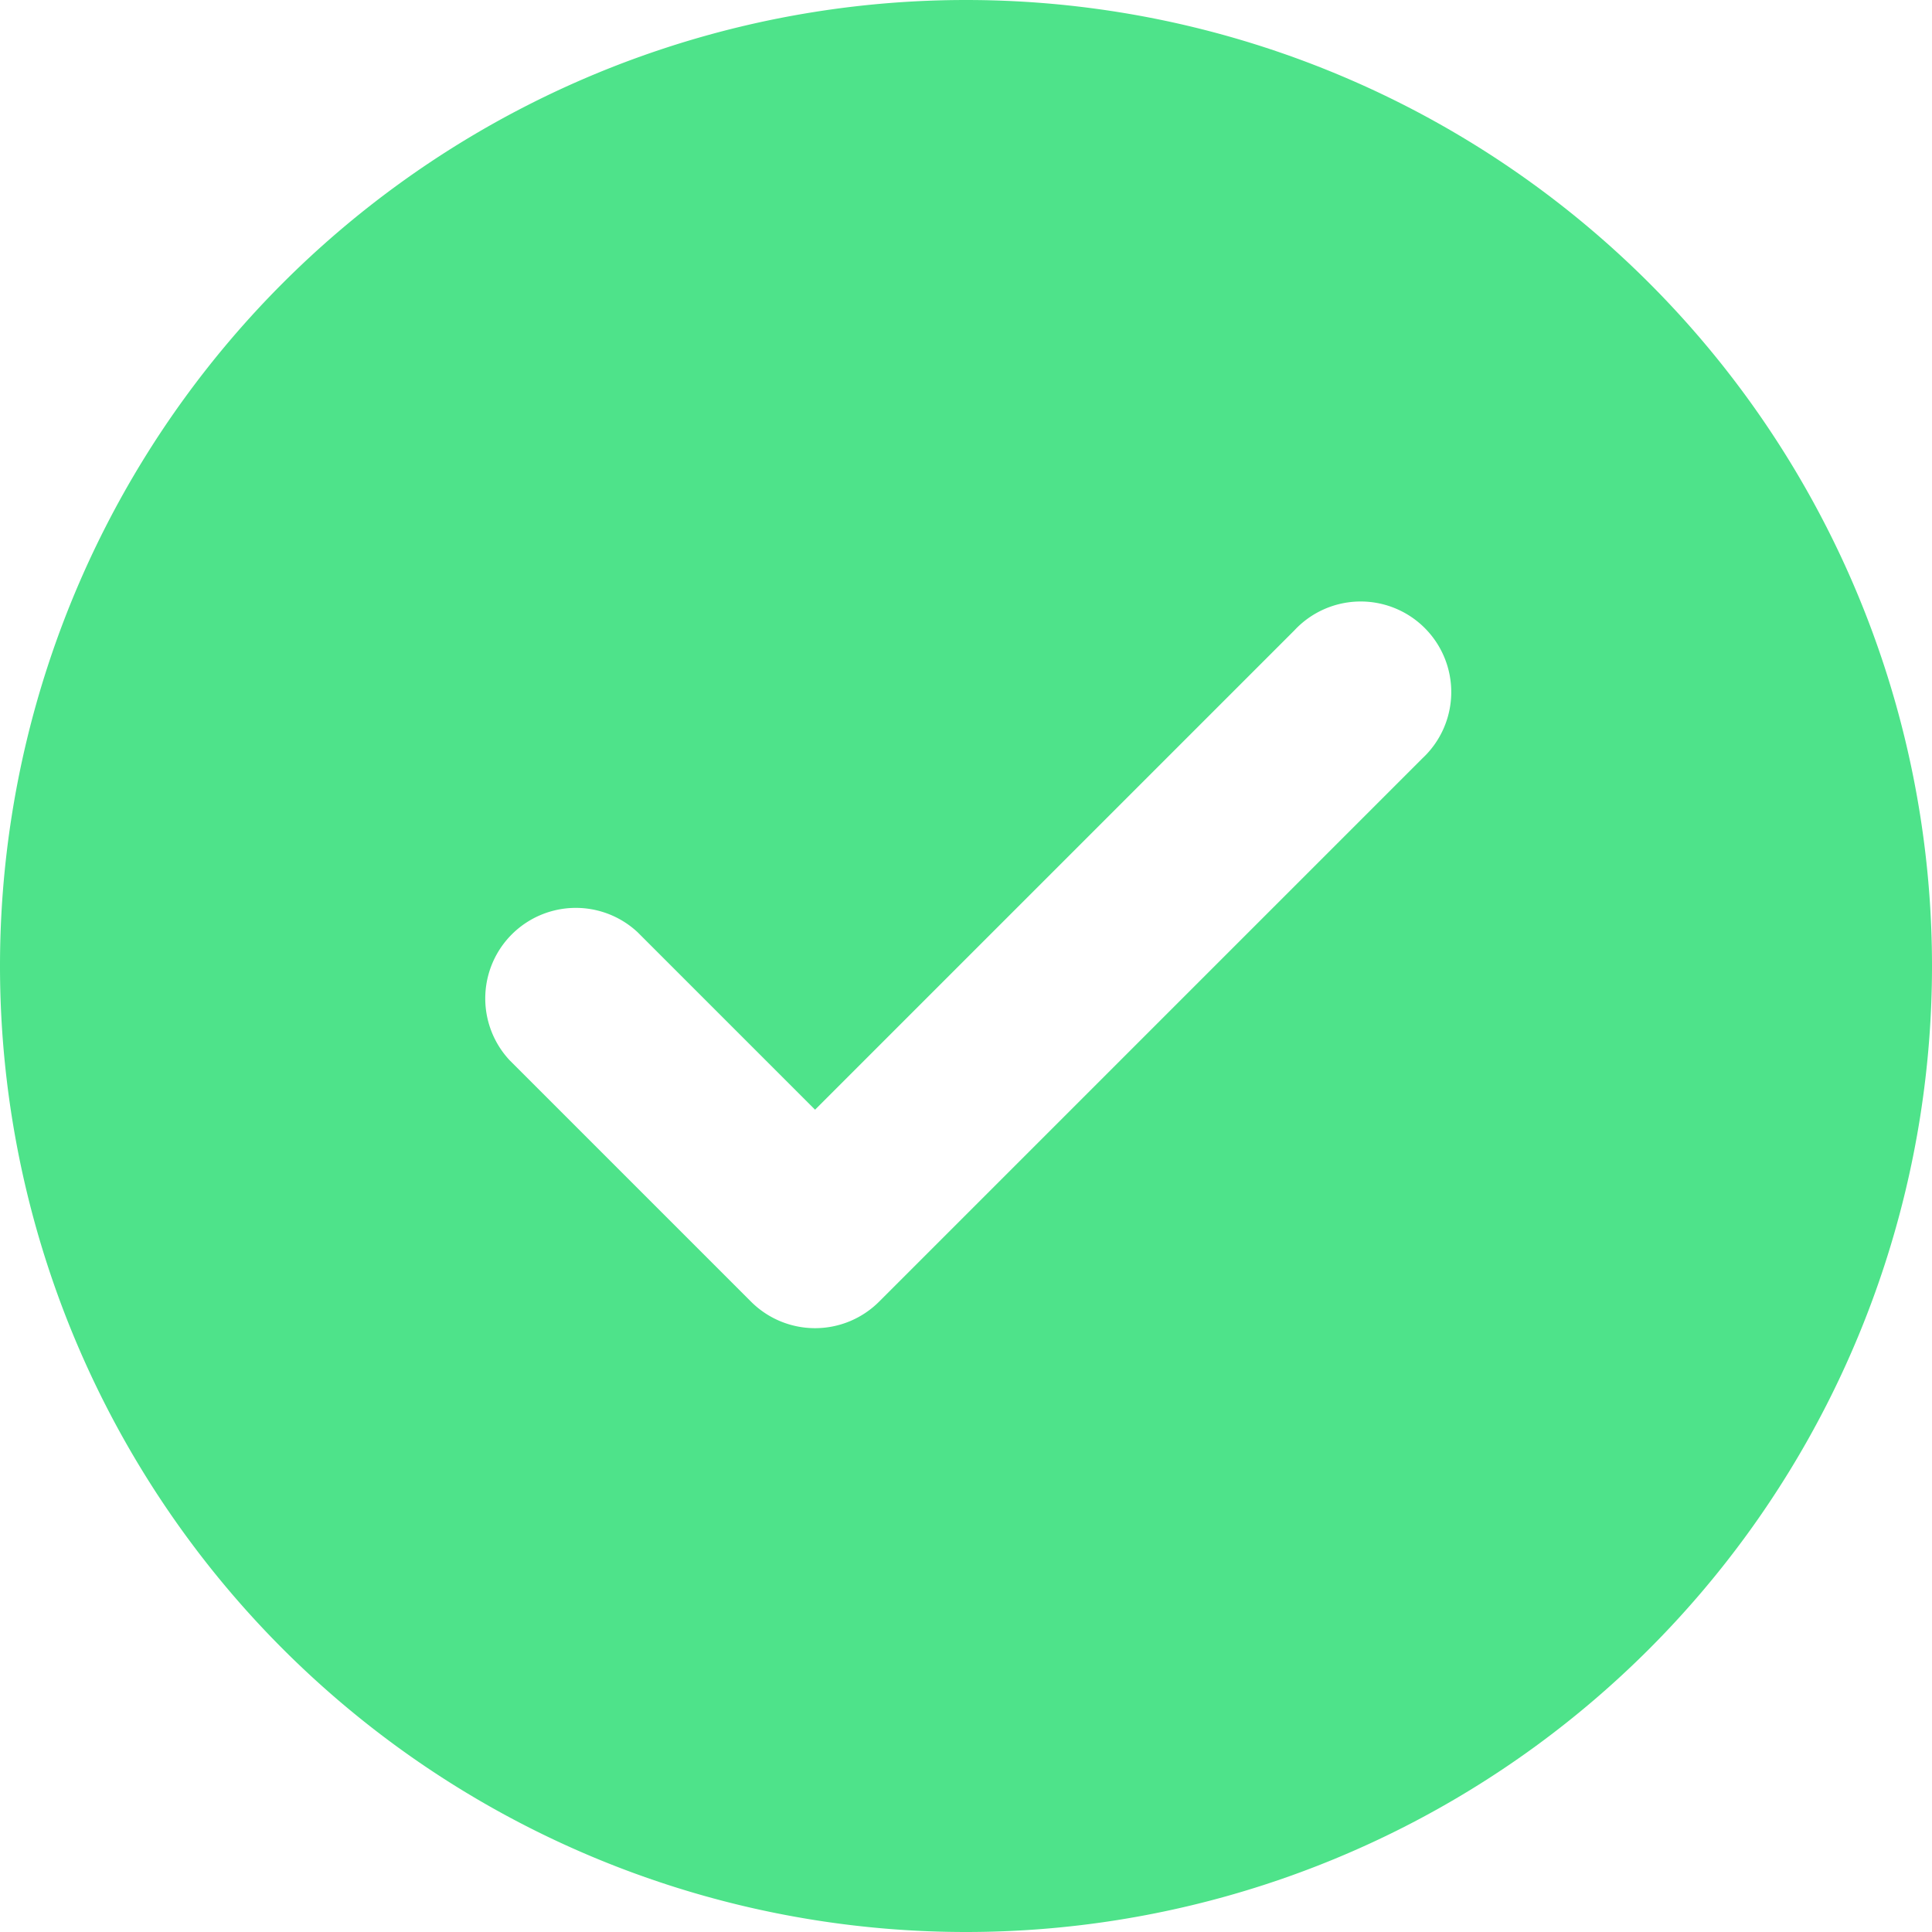 <svg xmlns="http://www.w3.org/2000/svg" fill="none" viewBox="0 0 16 16"><path fill="RGBA(78, 227, 138, 1)" fill-rule="evenodd" d="M8 0a8 8 0 1 0 0 16A8 8 0 0 0 8 0m2.72 5.22a.75.75 0 1 1 1.06 1.06l-4.5 4.5a.75.75 0 0 1-1.06 0l-2-2a.75.75 0 0 1 1.06-1.06l1.47 1.47z" clip-rule="evenodd"/></svg>